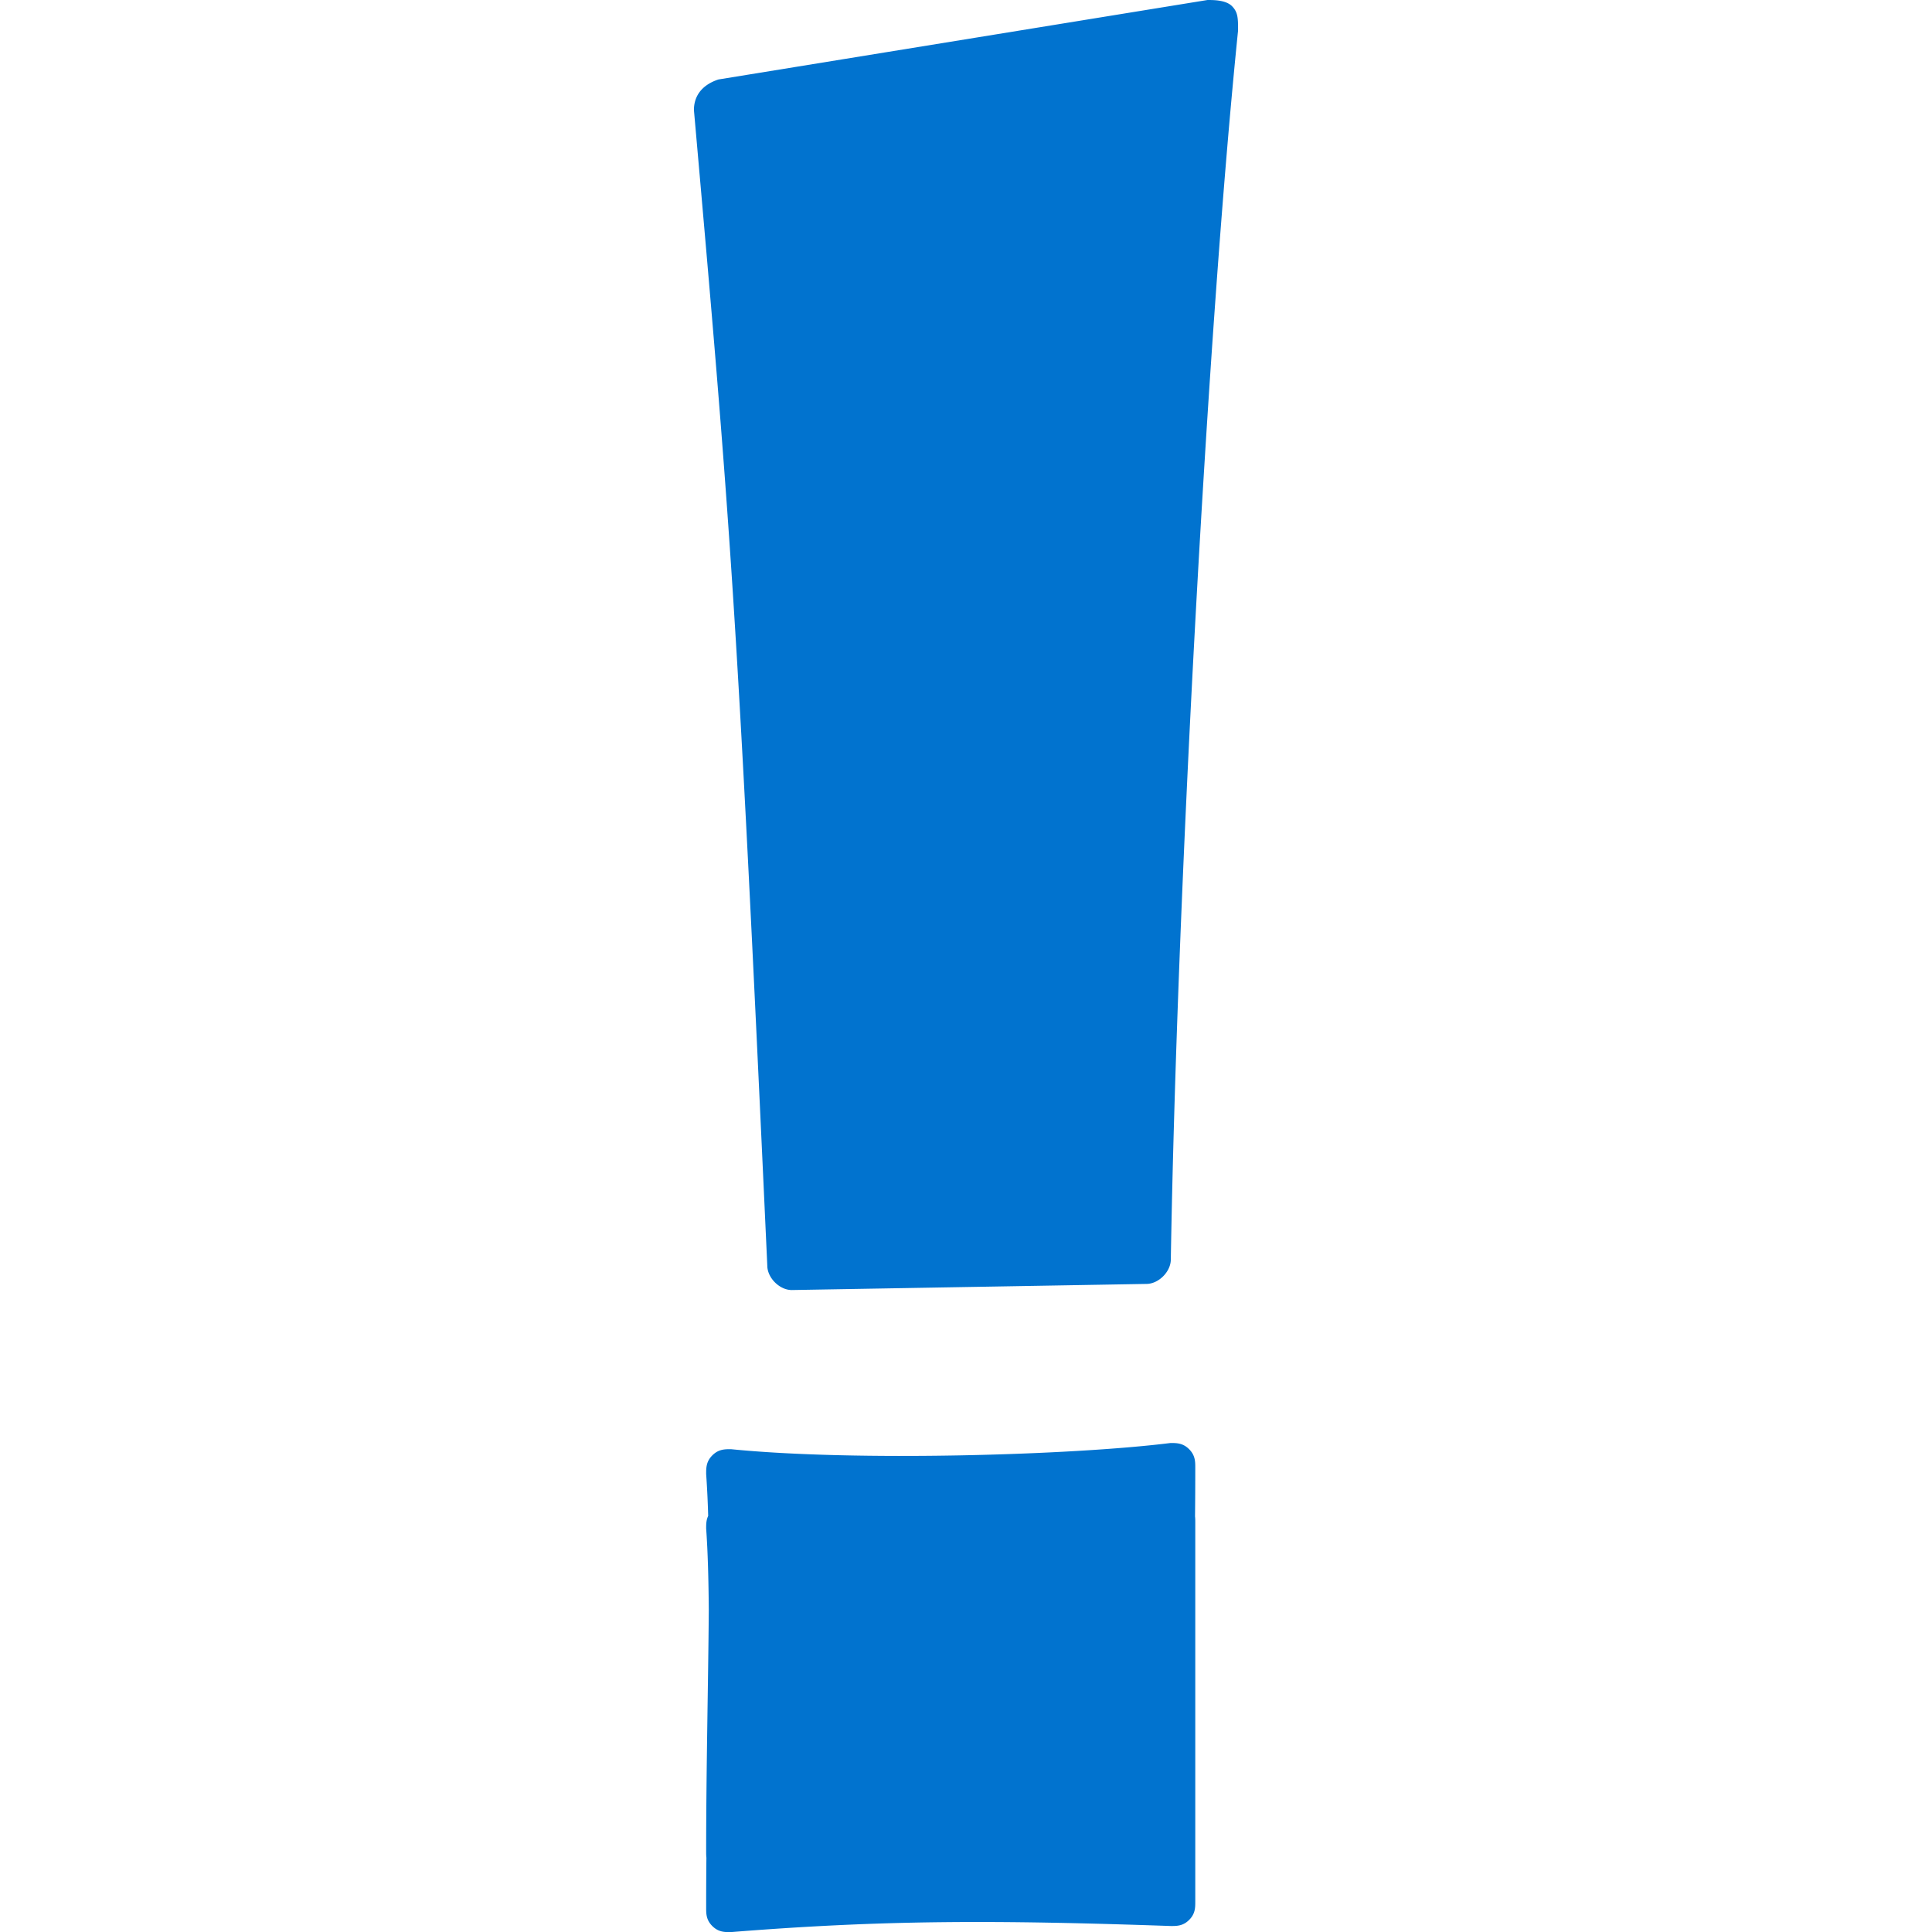 <?xml version="1.0" ?>
<svg xmlns="http://www.w3.org/2000/svg" viewBox="0 0 31.6 31.6">
	<style>
		.cls0 { fill: #0173CF; }
	</style>
	<g transform="translate(-0.45 21)">
		<path d="M13.4.1c-.2 0-.4-.2-.4-.4-.5-10.9-.6-12.1-1.2-18.9 0-.2.1-.4.4-.5l8-1.3c.1 0 .3 0 .4.1.1.1.1.2.1.4-.5 4.9-1 14.2-1.1 20.1 0 .2-.2.4-.4.4zm-1.396 9.284c-.004-.034-.004-.067-.004-.1 0-1.356.034-2.747.043-3.952-.004-.506-.016-.958-.043-1.331 0-.069 0-.138.033-.206a16.278 16.278 0 00-.033-.687c0-.101 0-.203.101-.304.101-.101.203-.101.304-.101 2.025.203 5.57.101 7.19-.101.101 0 .203 0 .304.101.101.101.101.203.101.304 0 .268-.001.534-.004.796.004.033.004.066.004.099v6.2c0 .1 0 .2-.1.3-.1.1-.2.1-.3.1-2.9-.1-4.7-.1-7.2.1-.1 0-.2 0-.3-.1-.1-.1-.1-.2-.1-.3 0-.27.001-.543.004-.816z" class="cls0"/>
	</g>
</svg>